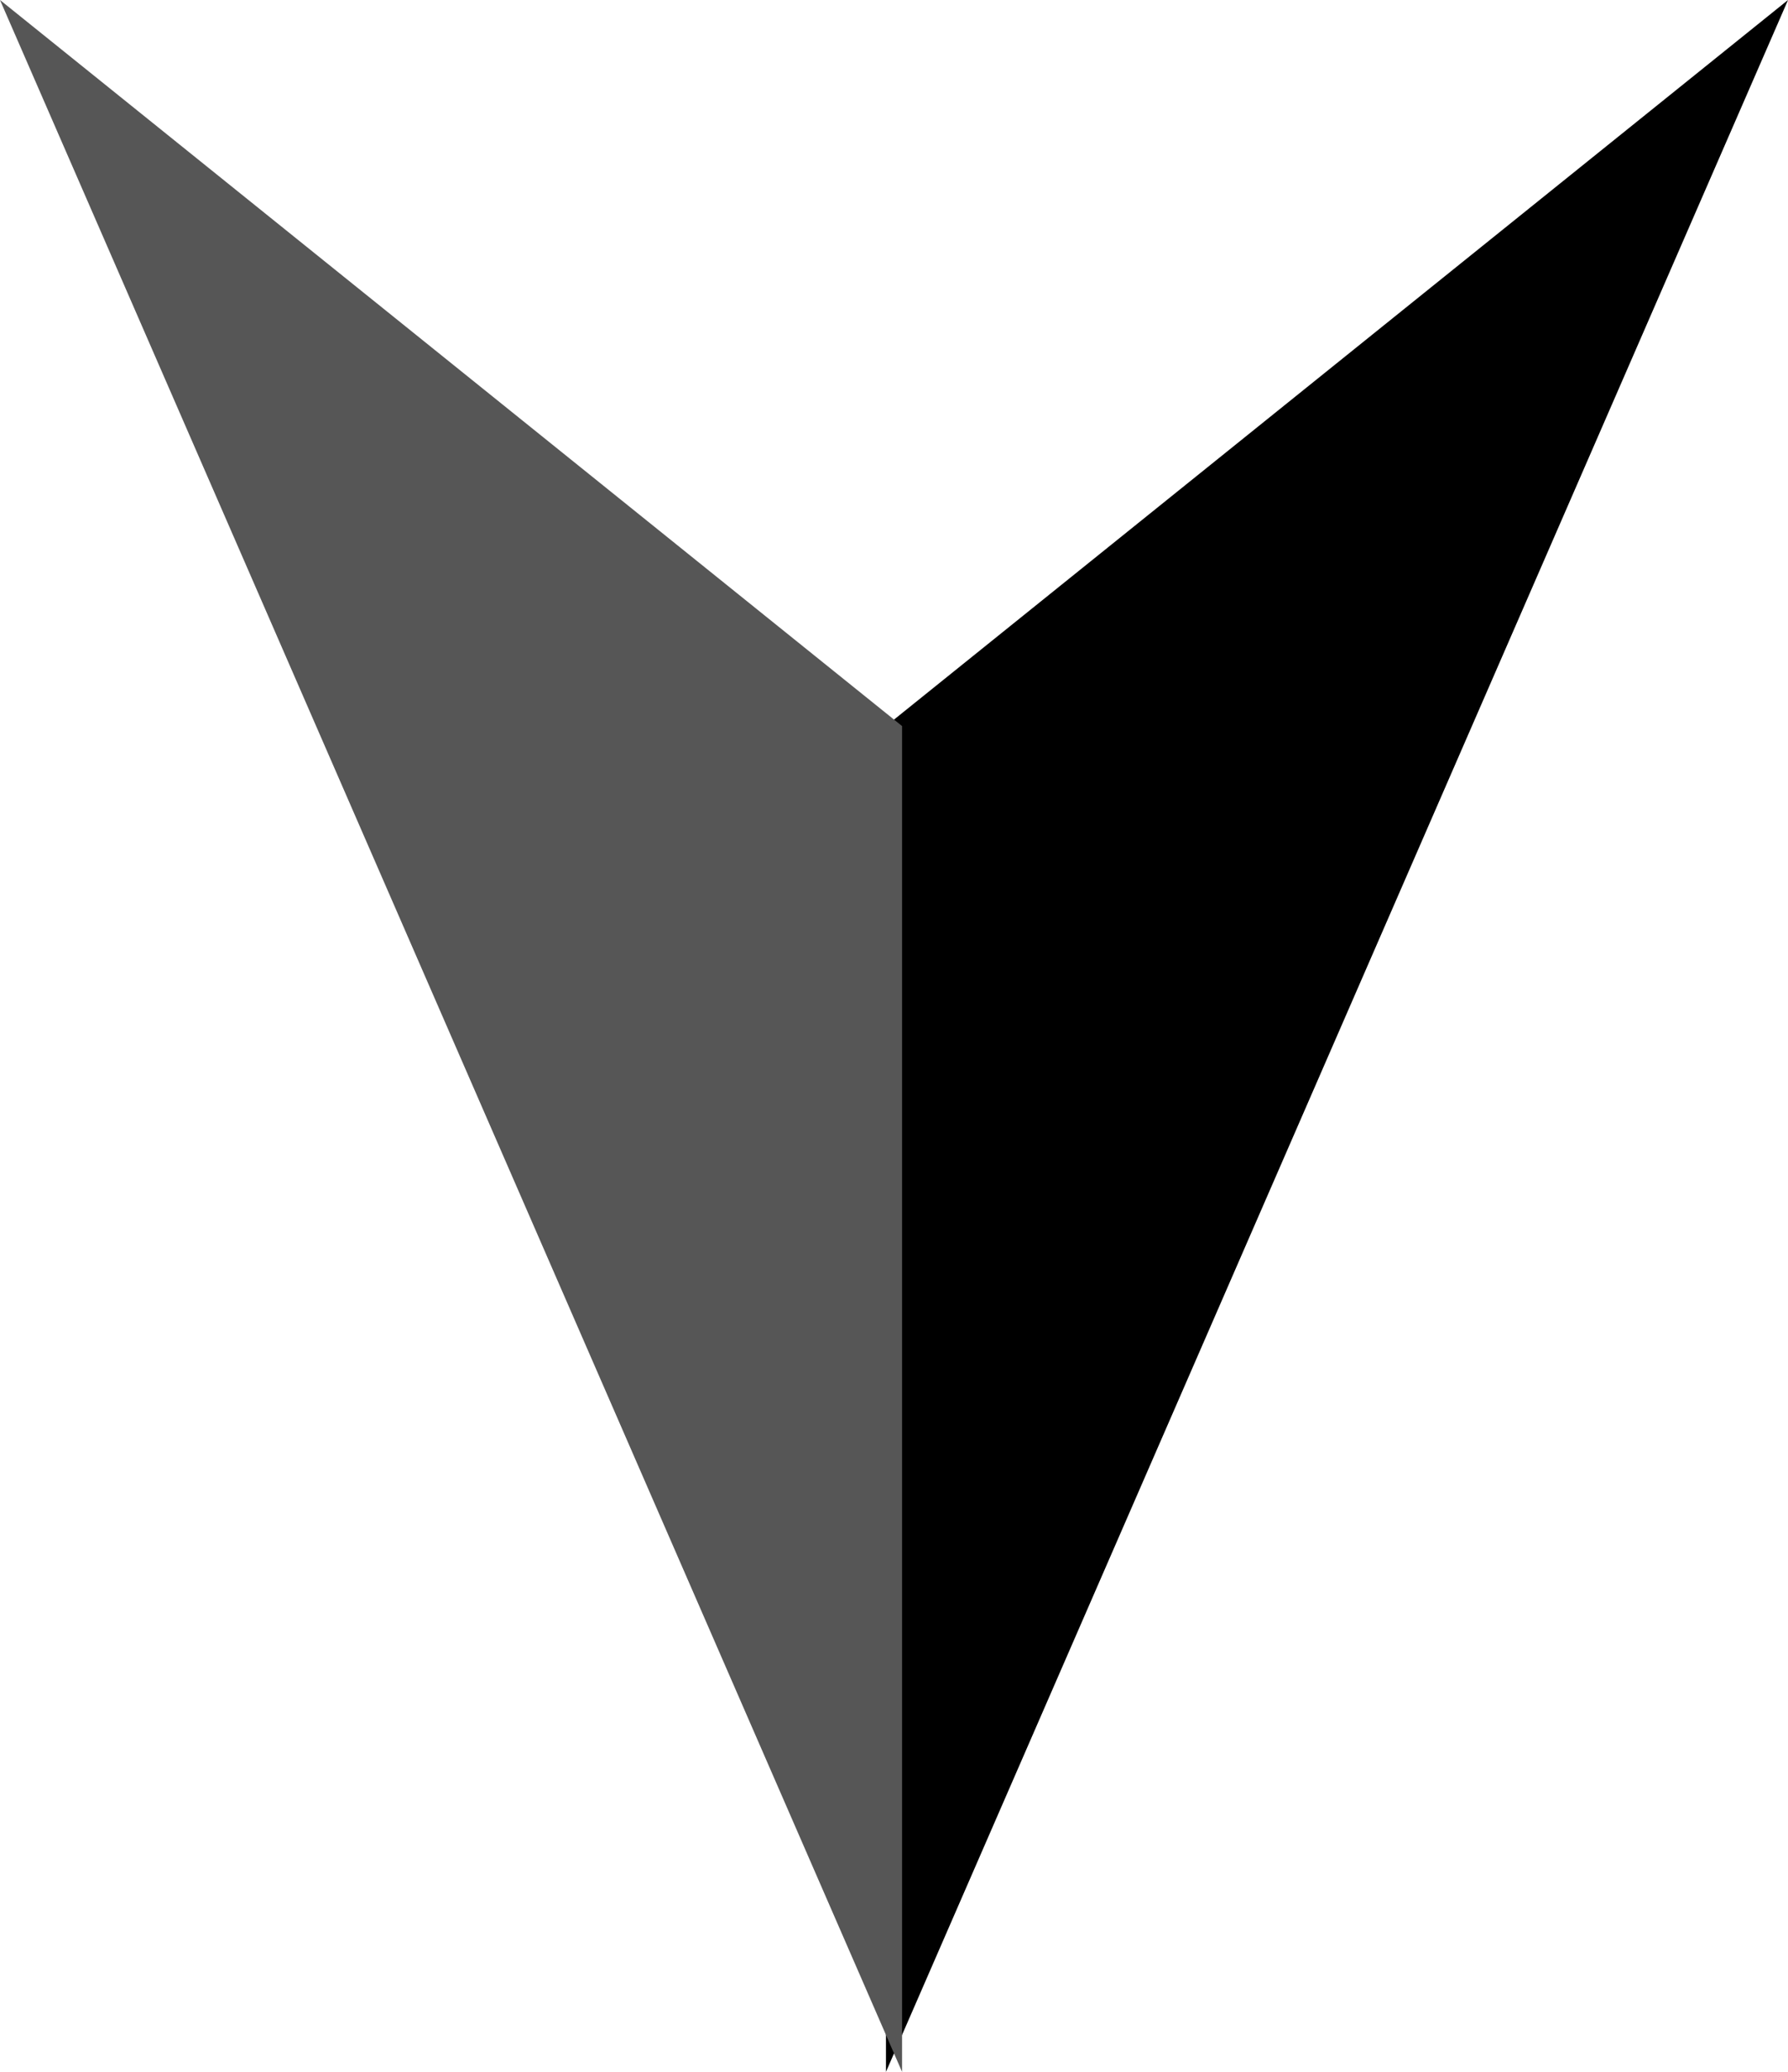 <svg xmlns="http://www.w3.org/2000/svg" width="63" height="73" viewBox="0 0 63 73">
  <g id="Group_5153" data-name="Group 5153" transform="translate(-182.986 -227.07)">
    <g id="Group_5152" data-name="Group 5152" transform="translate(182.986 227.07)">
      <path id="Path_452" data-name="Path 452" d="M207.536,252.652V300.07l31.784-73Z" transform="translate(-176.319 -227.07)" style="isolation: isolate"/>
      <path id="Path_453" data-name="Path 453" d="M182.986,227.07l31.784,73V252.652Z" transform="translate(-182.986 -227.07)" fill="#565656" style="isolation: isolate"/>
    </g>
  </g>
</svg>
